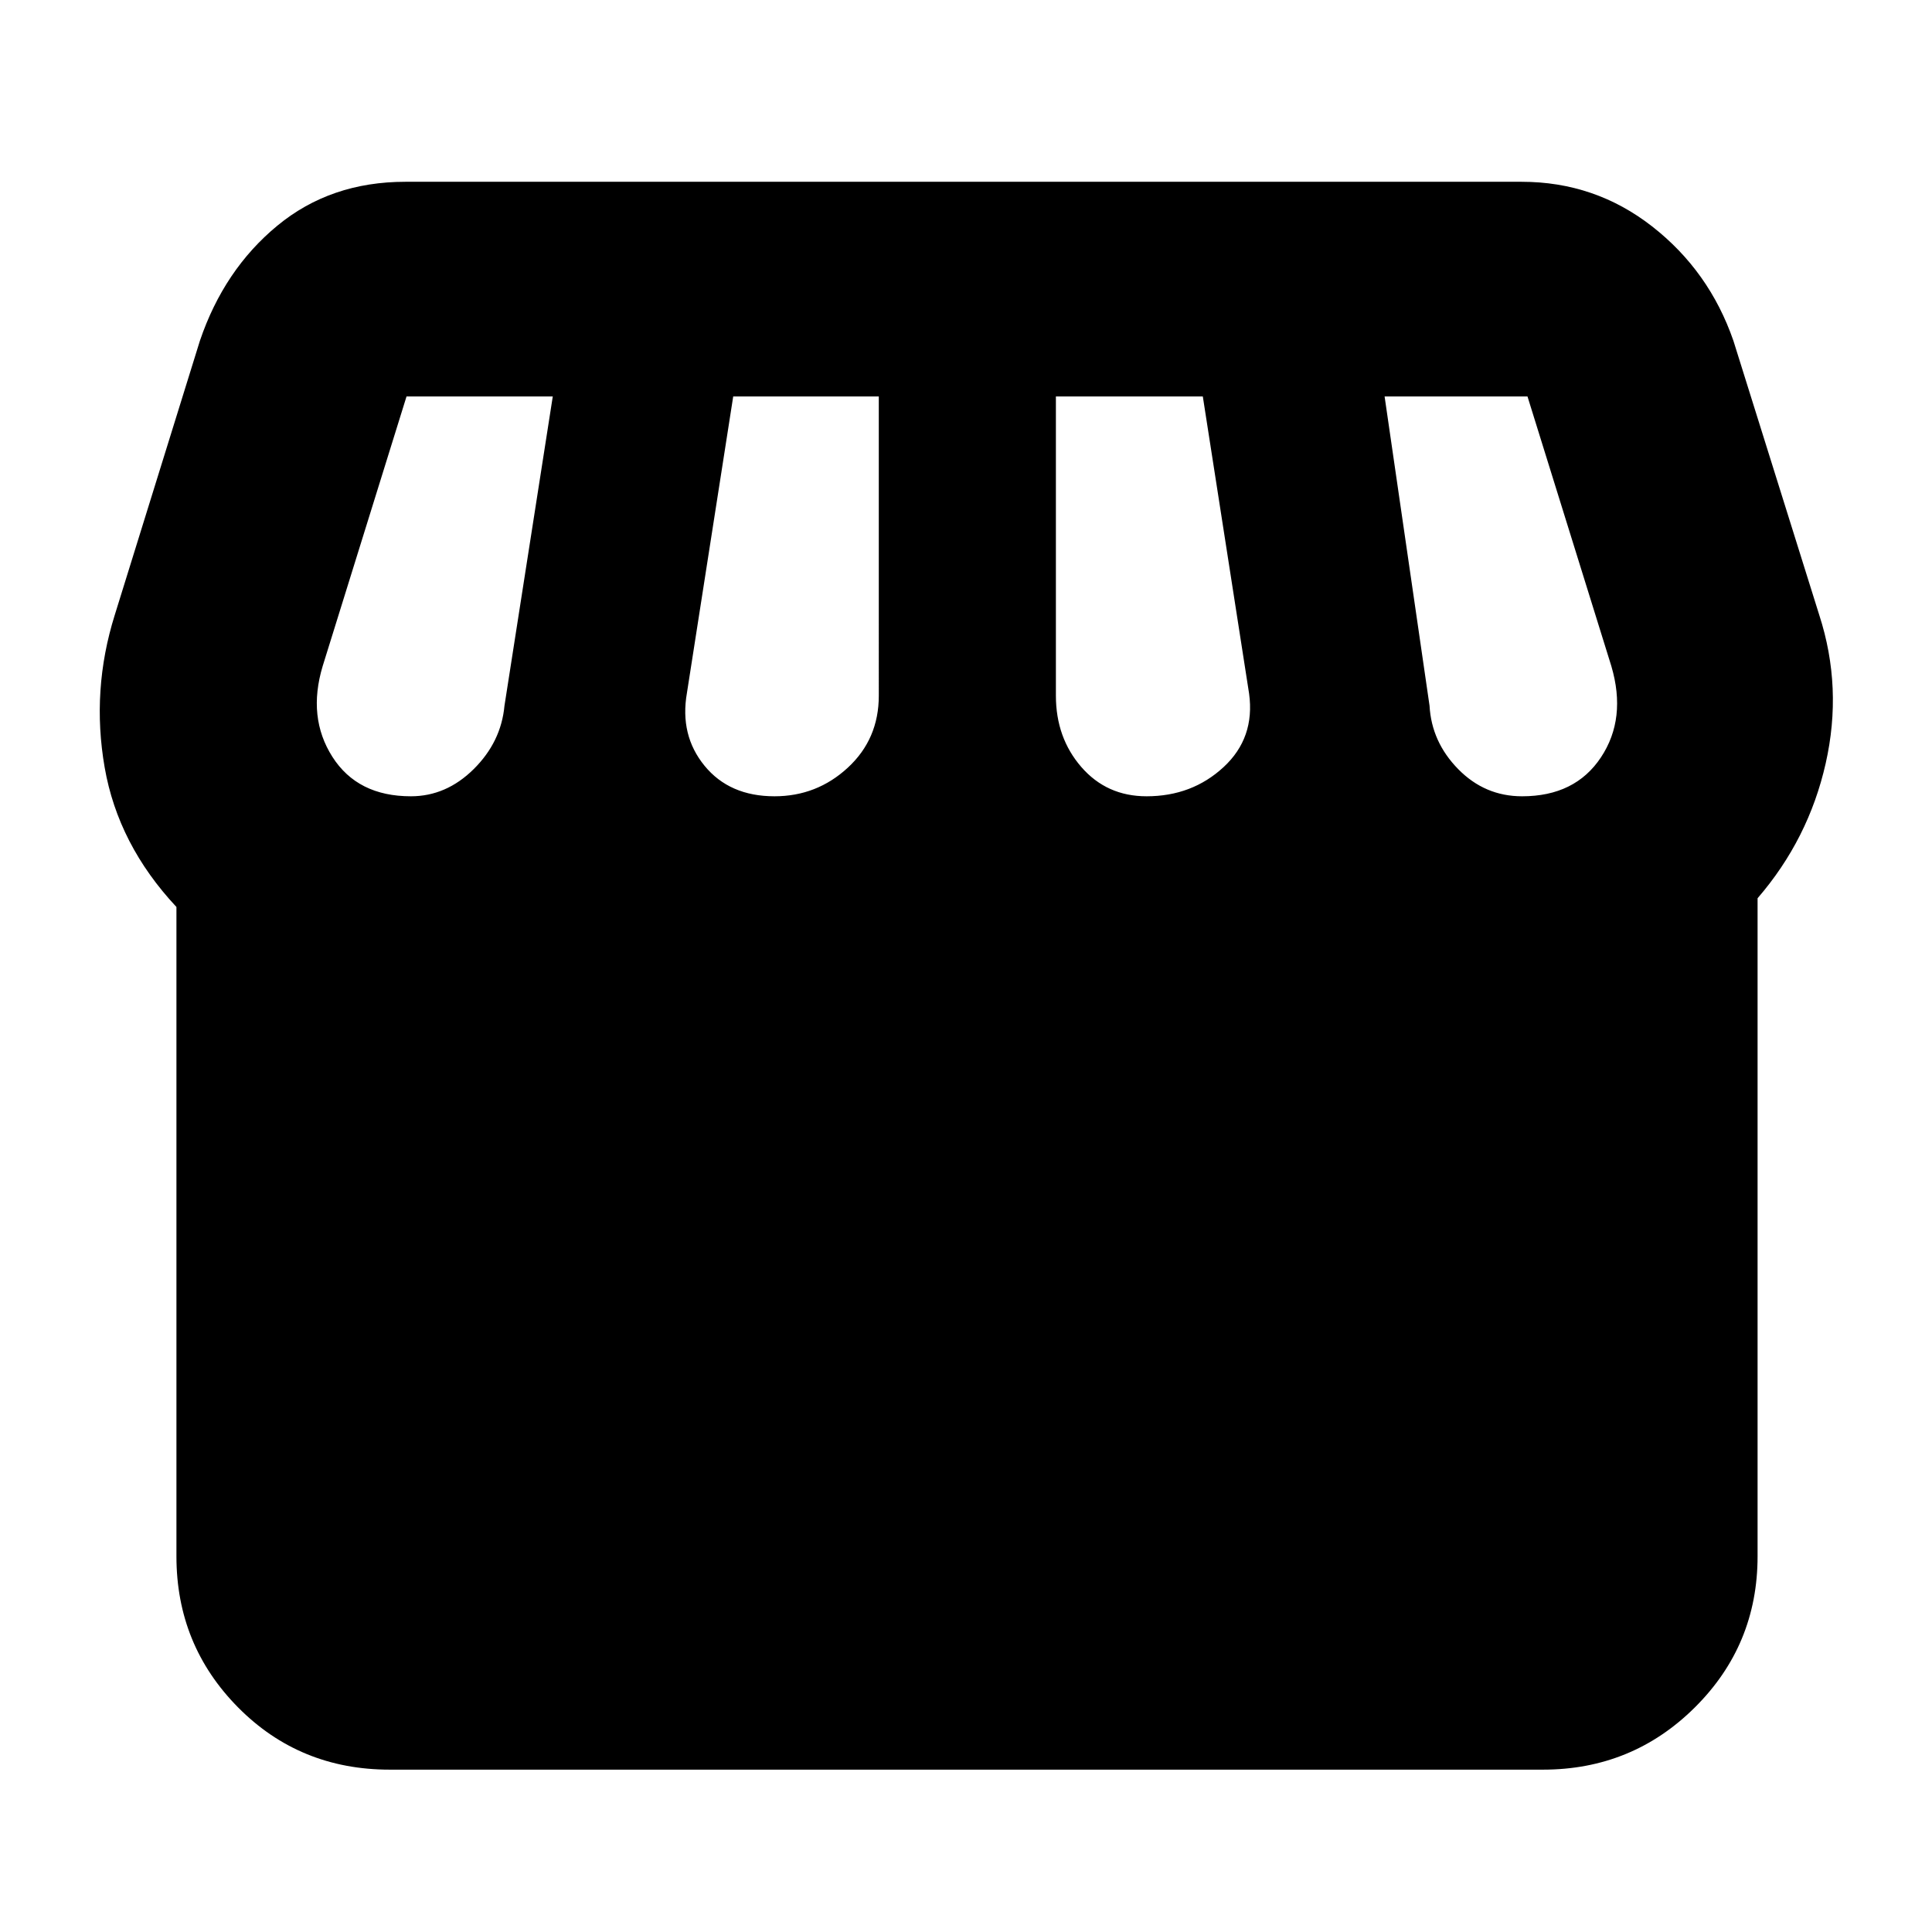<svg xmlns="http://www.w3.org/2000/svg" height="40" viewBox="0 -960 960 960" width="40"><path d="M873.33-513.67v327q0 44.1-31.14 75.05-31.15 30.95-75.52 30.95h-573q-44.77 0-75.39-30.95-30.61-30.95-30.61-75.05v-322.66q-29-31-35.67-69.37-6.67-38.38 5-75.63l42.33-136.34q12-35.33 38.44-57.16 26.43-21.84 63.68-21.84h554.63q36.44 0 64.85 22.17 28.4 22.17 40.4 56.83L904-654.33q11.67 36 3.17 73.66-8.5 37.67-33.84 67Zm-303.62-50.66q22.61 0 38.28-14.5 15.68-14.5 12.68-36.5l-23-147.67h-73v148.67q0 20.89 12.63 35.45 12.64 14.55 32.41 14.55Zm-184.88 0q21.05 0 36.45-14.22 15.39-14.22 15.39-35.78V-763h-72.34l-23 147.33q-3.66 21 8.75 36.17 12.41 15.17 34.75 15.17Zm-180.67 0q17.57 0 31.21-13.5 13.63-13.5 15.3-31.5l24-153.67H202l-41.67 134q-7.66 25.47 4.84 45.07t38.99 19.6Zm552.17 0q26.34 0 39.17-19.34Q808.33-603 800.67-629L759-763h-71l22.33 153.67q1 18 14.24 31.5 13.23 13.5 31.76 13.5Z"/></svg>
